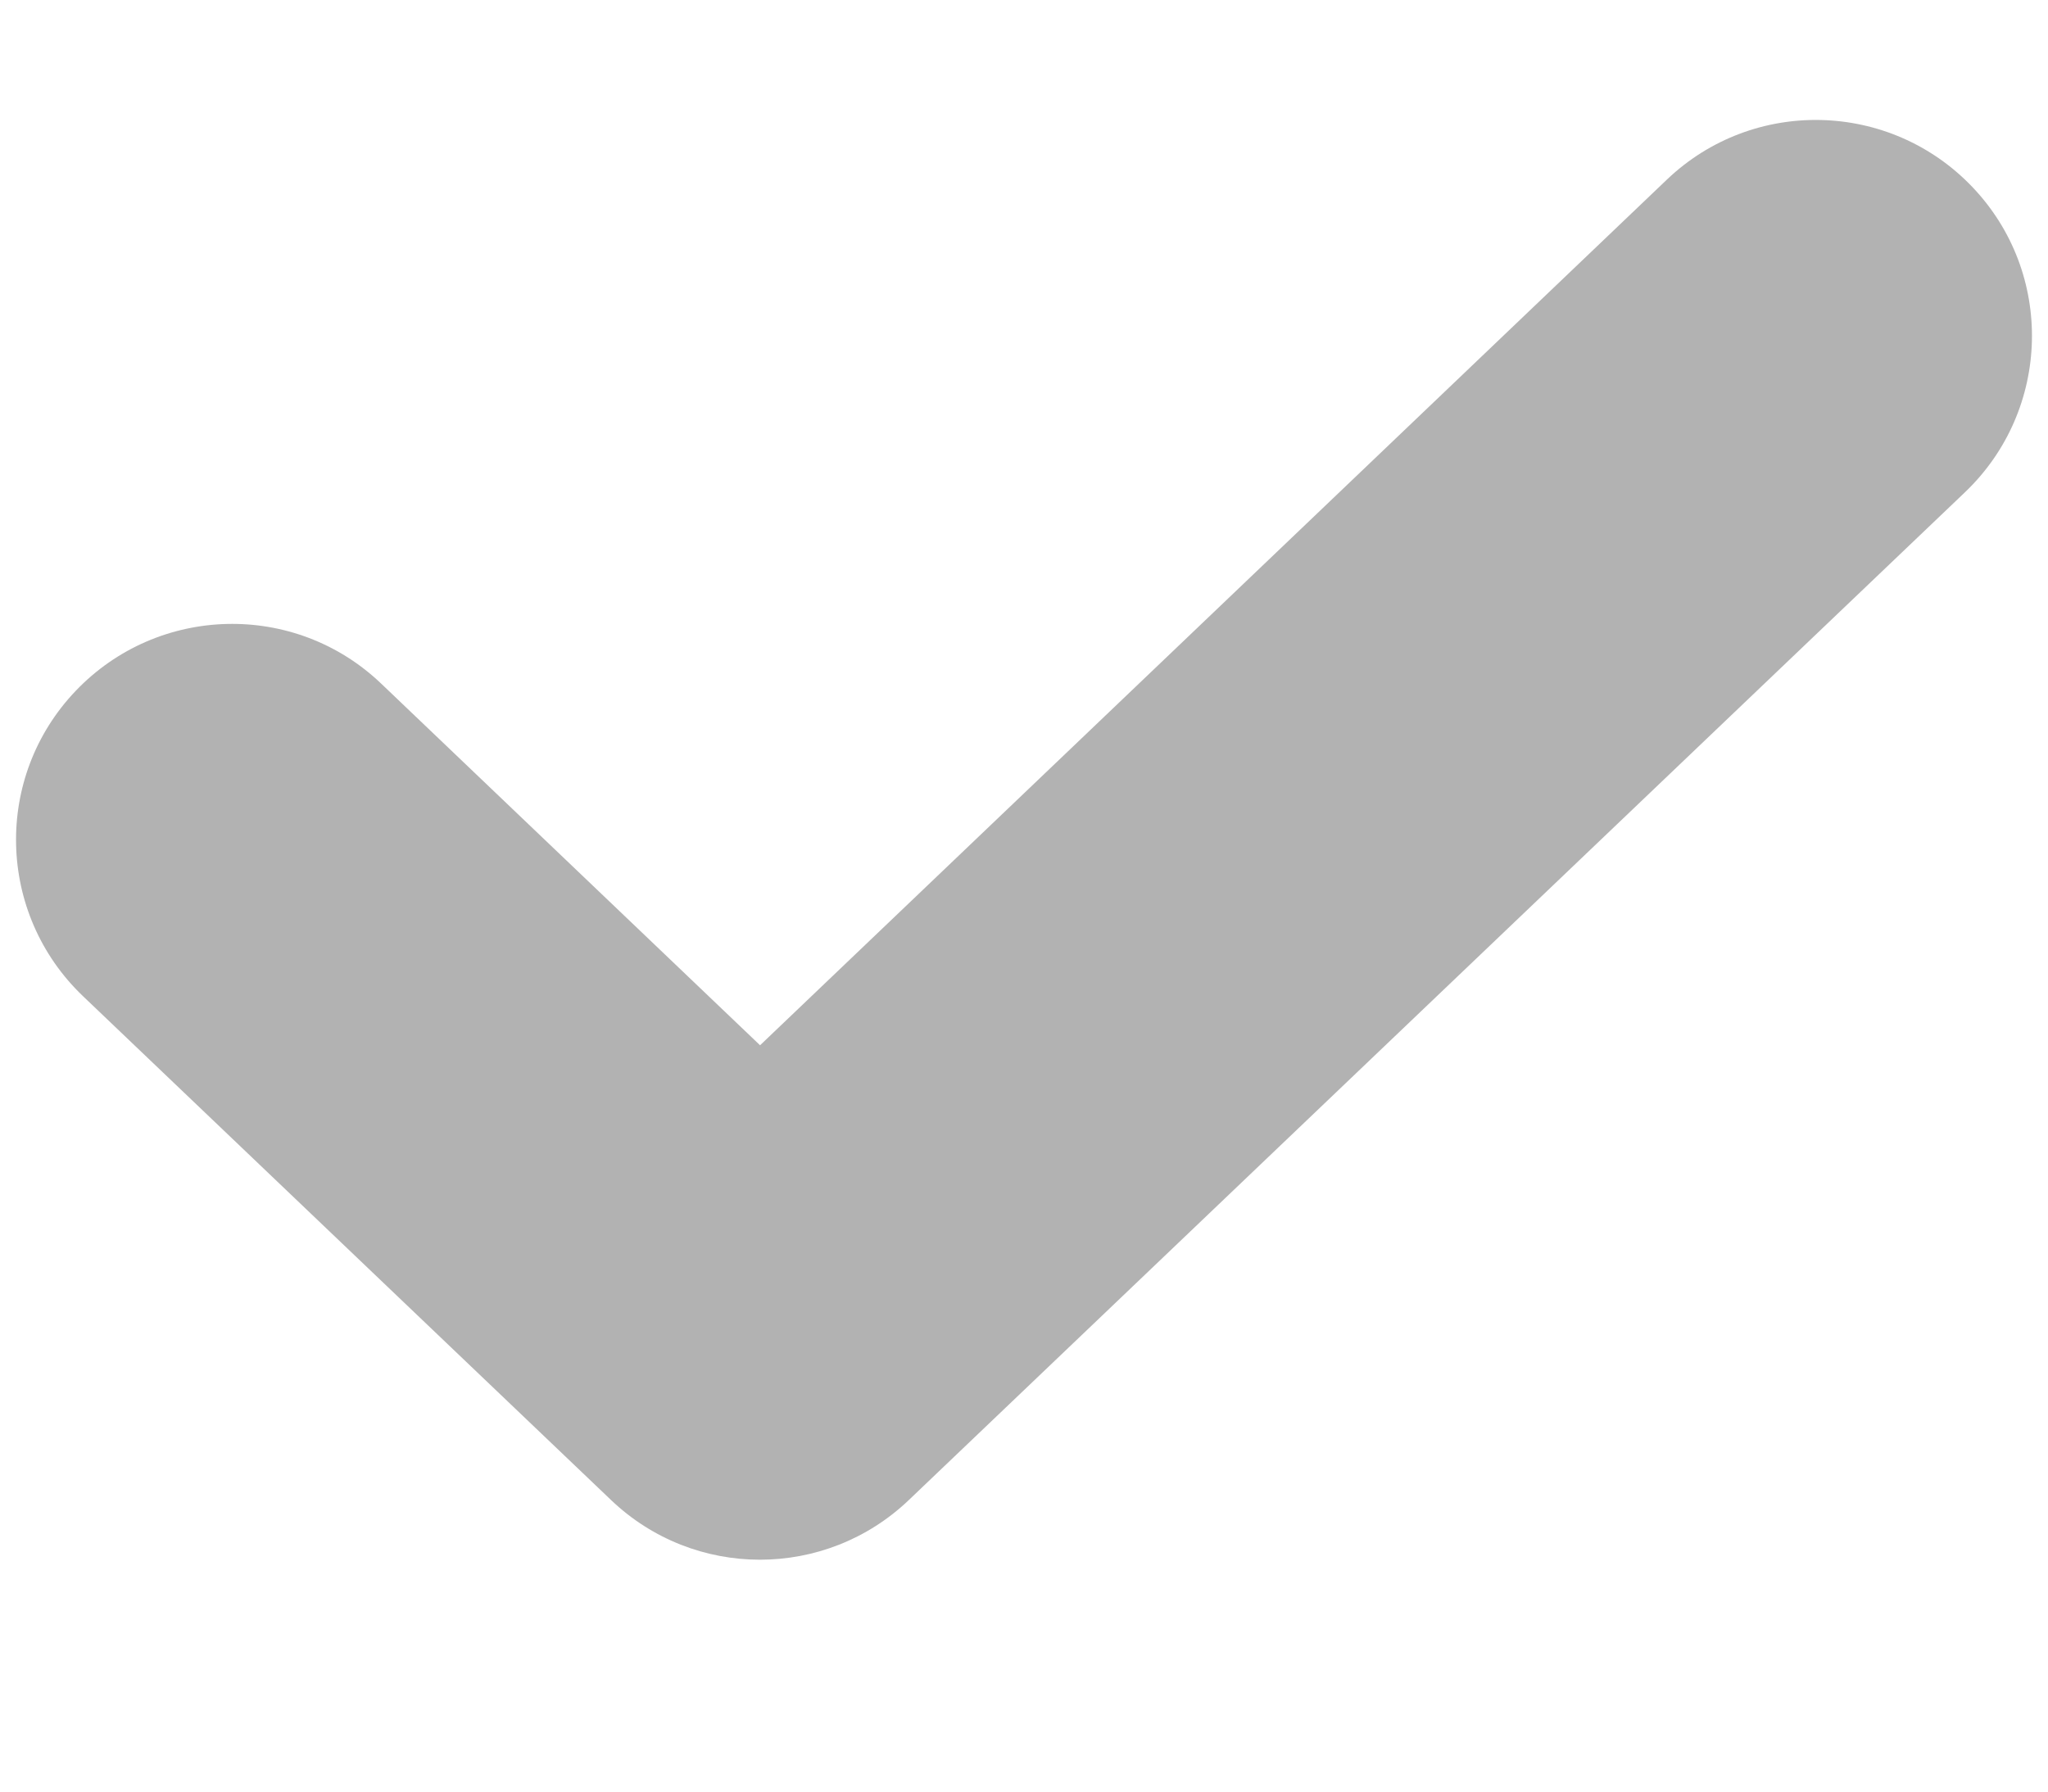 <svg width="8" height="7" viewBox="0 0 8 7" fill="none" xmlns="http://www.w3.org/2000/svg">
<path fill-rule="evenodd" clip-rule="evenodd" d="M7.704 0.73C8.026 1.067 8.013 1.601 7.676 1.923L3.551 5.86C3.225 6.172 2.712 6.172 2.386 5.86L0.324 3.892C-0.013 3.57 -0.026 3.036 0.296 2.699C0.618 2.362 1.152 2.349 1.489 2.671L2.969 4.084L6.511 0.702C6.848 0.38 7.382 0.393 7.704 0.73Z" fill="#B2B2B2"/>
</svg>
